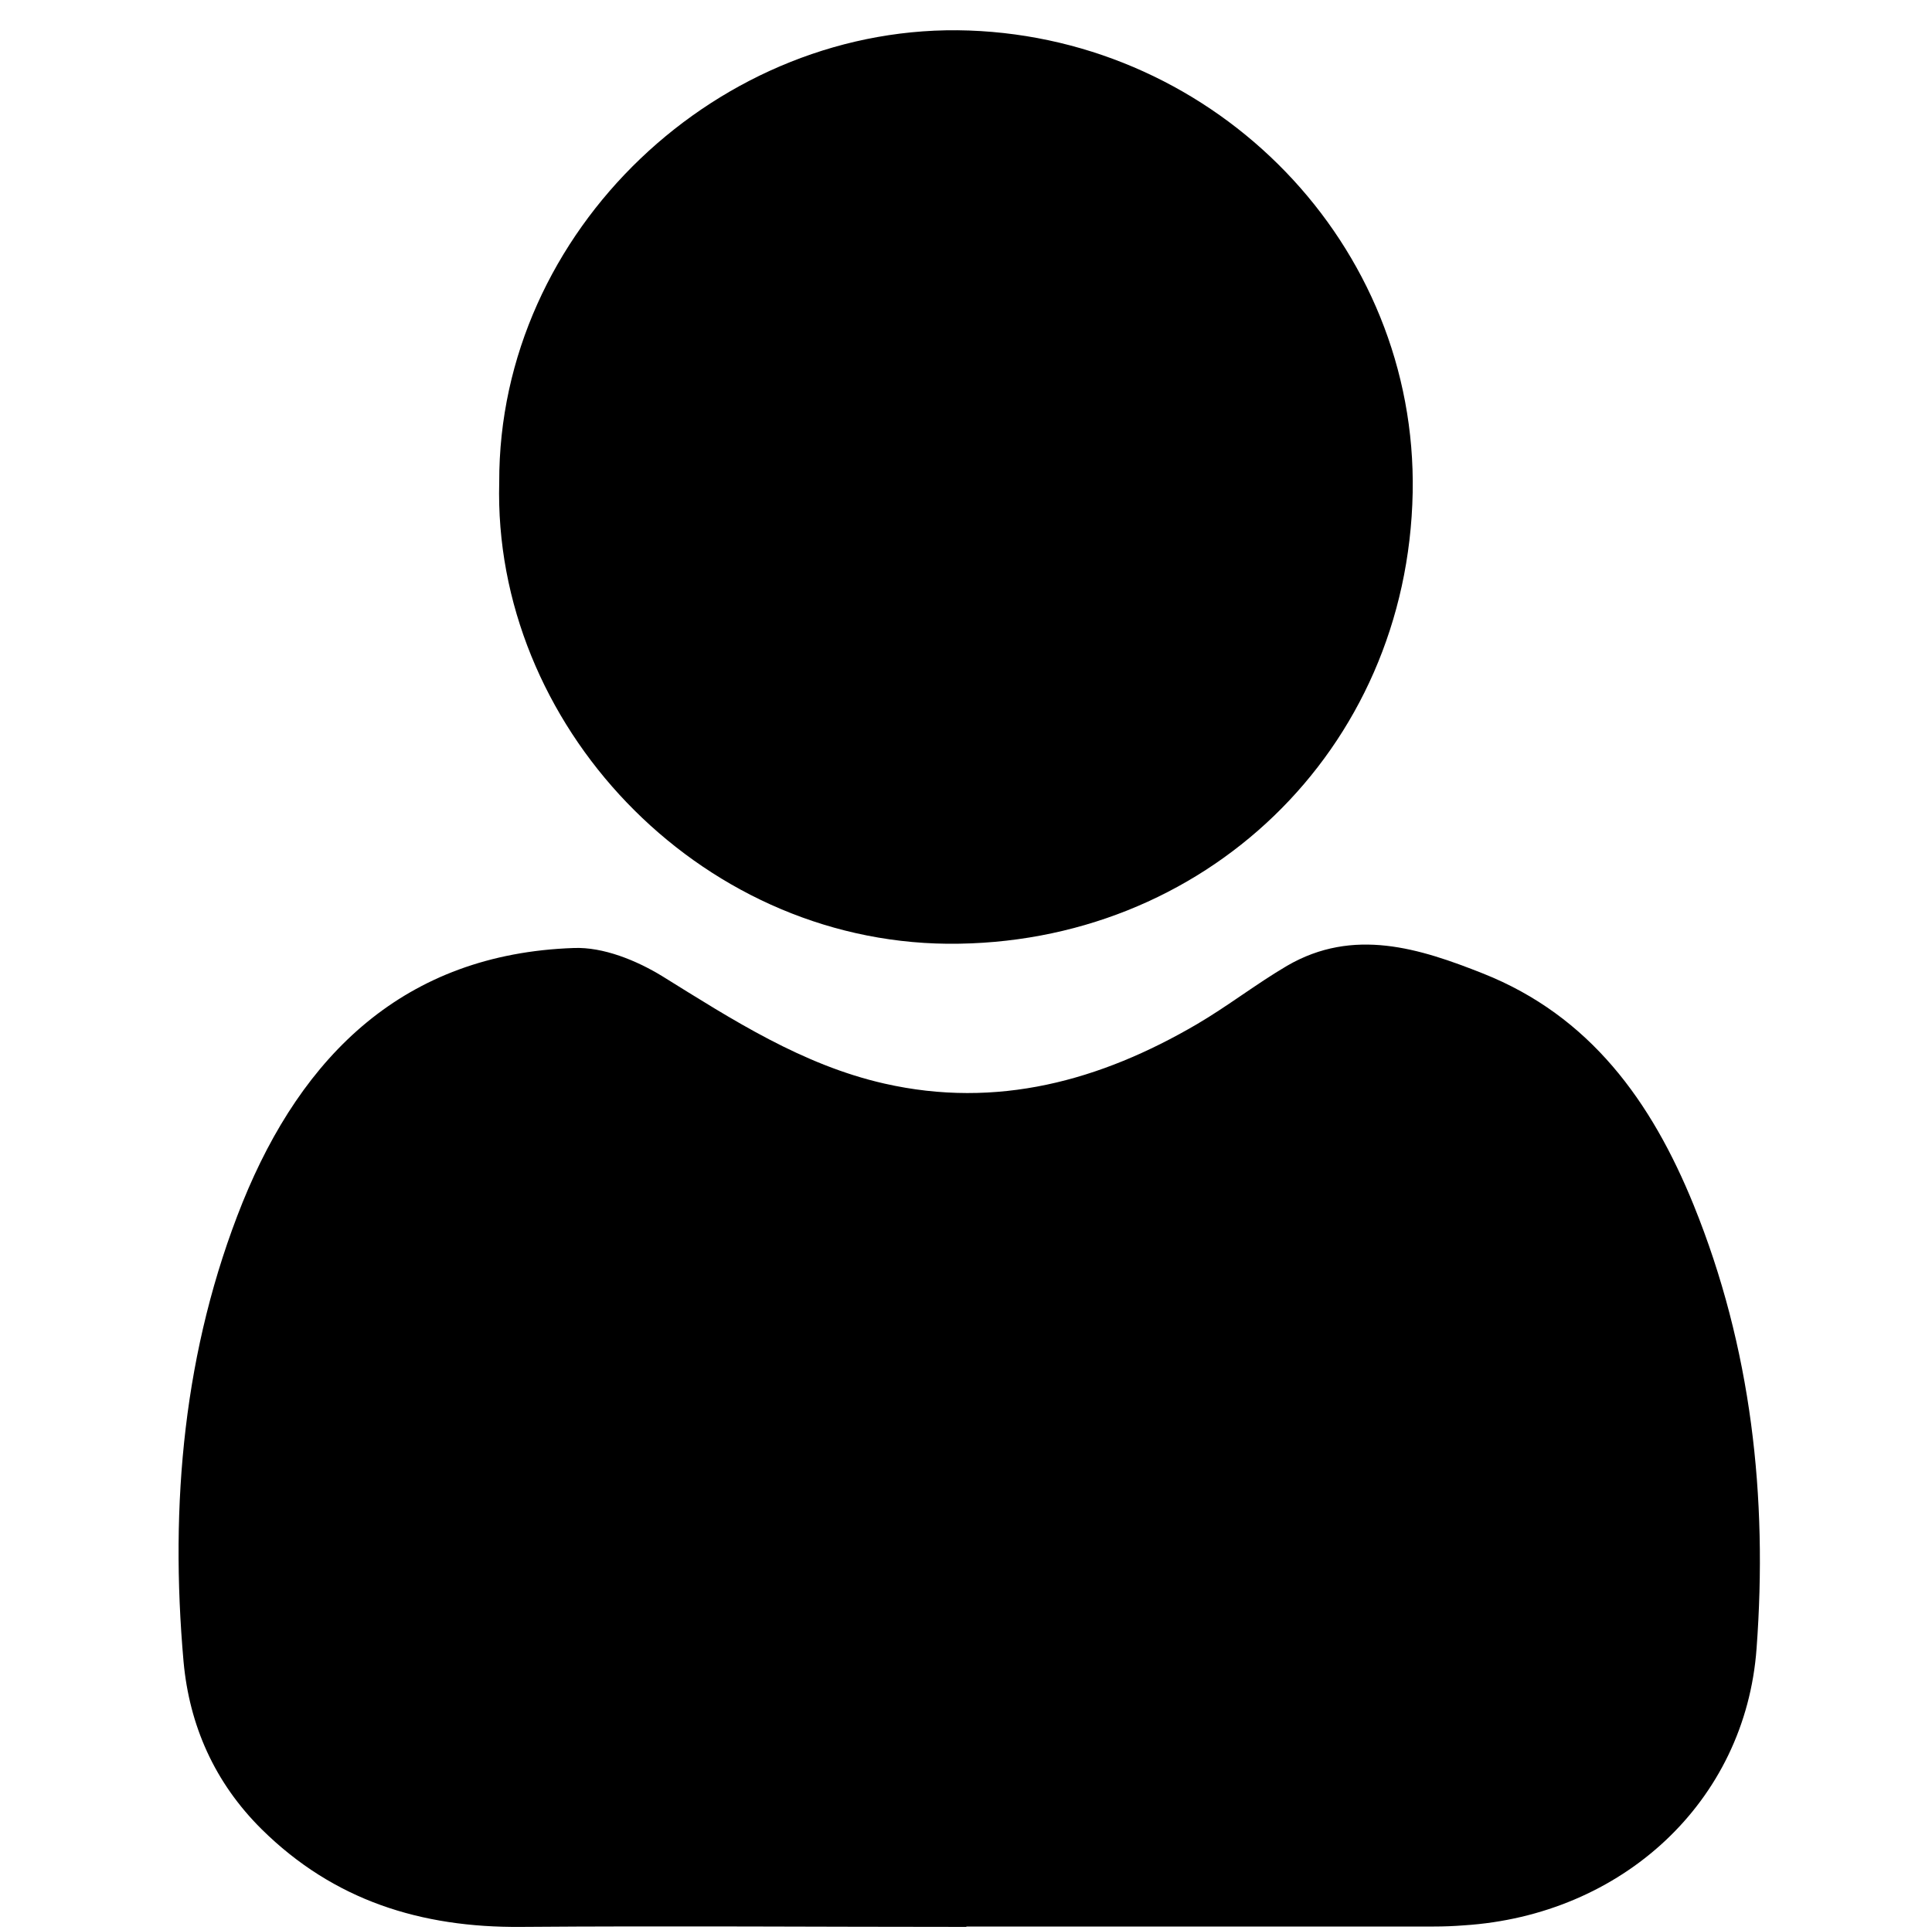 <?xml version="1.0" encoding="UTF-8"?>
<svg id="Capa_3" data-name="Capa 3" xmlns="http://www.w3.org/2000/svg" viewBox="0 0 50 49.95">
  <defs>
    <style>
      .cls-1 {
        fill: #000;
        stroke-width: 0px;
      }
    </style>
  </defs>
  <path class="cls-1" d="M25,49.88c-3.84,0-7.68-.03-11.52,0-2.58.02-4.84-.68-6.71-2.53-1.22-1.21-1.87-2.69-2.02-4.34-.36-4.07,0-8.09,1.53-11.89,1.54-3.8,4.18-6.43,8.57-6.58.76-.03,1.62.32,2.29.73,1.82,1.13,3.63,2.3,5.75,2.78,2.91.66,5.58-.07,8.09-1.54.8-.47,1.53-1.04,2.33-1.51,1.72-1,3.43-.45,5.07.2,2.77,1.1,4.36,3.31,5.45,5.99,1.5,3.7,1.92,7.56,1.63,11.48-.29,3.98-3.49,6.91-7.58,7.17-.26.02-.51.03-.77.03-4.03,0-8.07,0-12.1,0,0,0,0,0,0,.01Z"/>
  <path class="cls-1" d="M12.92,12.48c-.02-6.52,5.72-11.92,12.16-11.69,6.42.23,11.6,5.54,11.48,11.96-.13,6.69-5.42,11.73-12.04,11.68-6.49-.06-11.77-5.7-11.6-11.95Z"/>
</svg>
